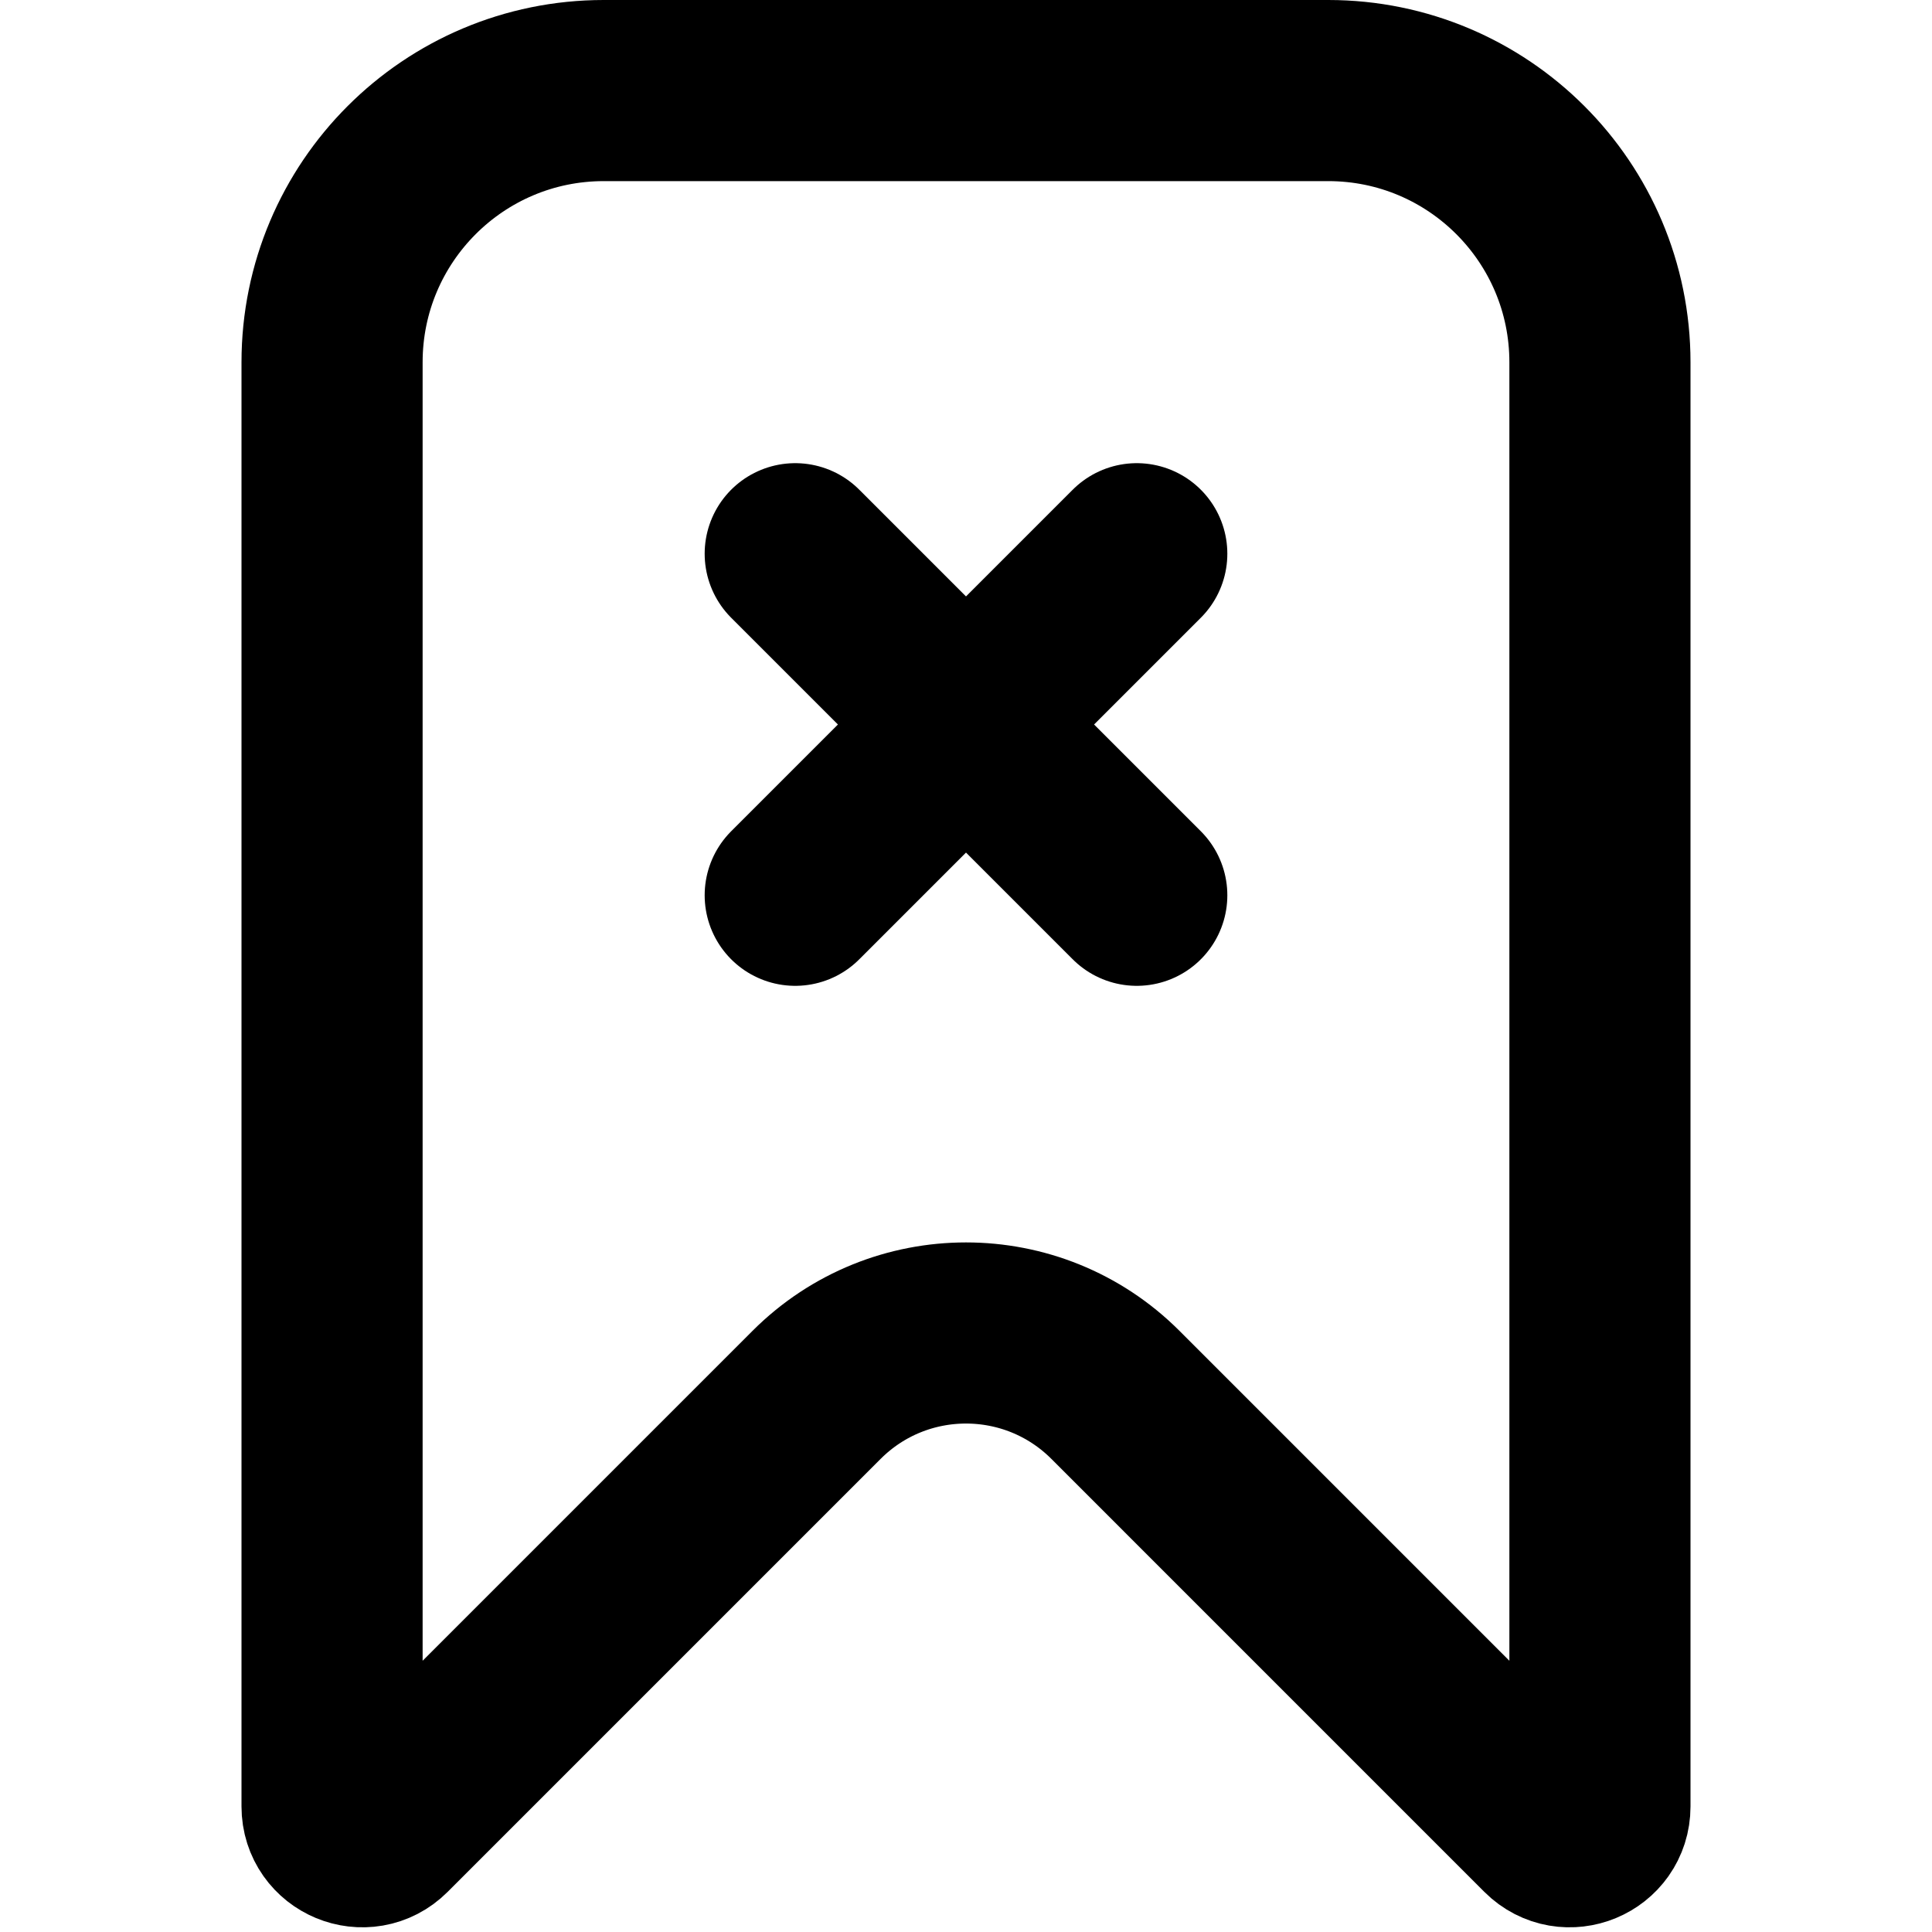<svg xmlns="http://www.w3.org/2000/svg" width="128" height="128" fill="none"><path stroke="#000" stroke-width="12" d="M40 6h48c9.941 0 18 8.059 18 18v95.686c0 1.782-2.154 2.674-3.414 1.415L73.9 92.414c-5.468-5.467-14.332-5.467-19.8 0L25.414 121.1c-1.26 1.26-3.414.368-3.414-1.414V24c0-9.941 8.059-18 18-18Z"/><path stroke="#000" stroke-linecap="round" stroke-width="12" d="M75.314 59.314 52.686 36.686m22.628 0L52.686 59.314"/></svg>